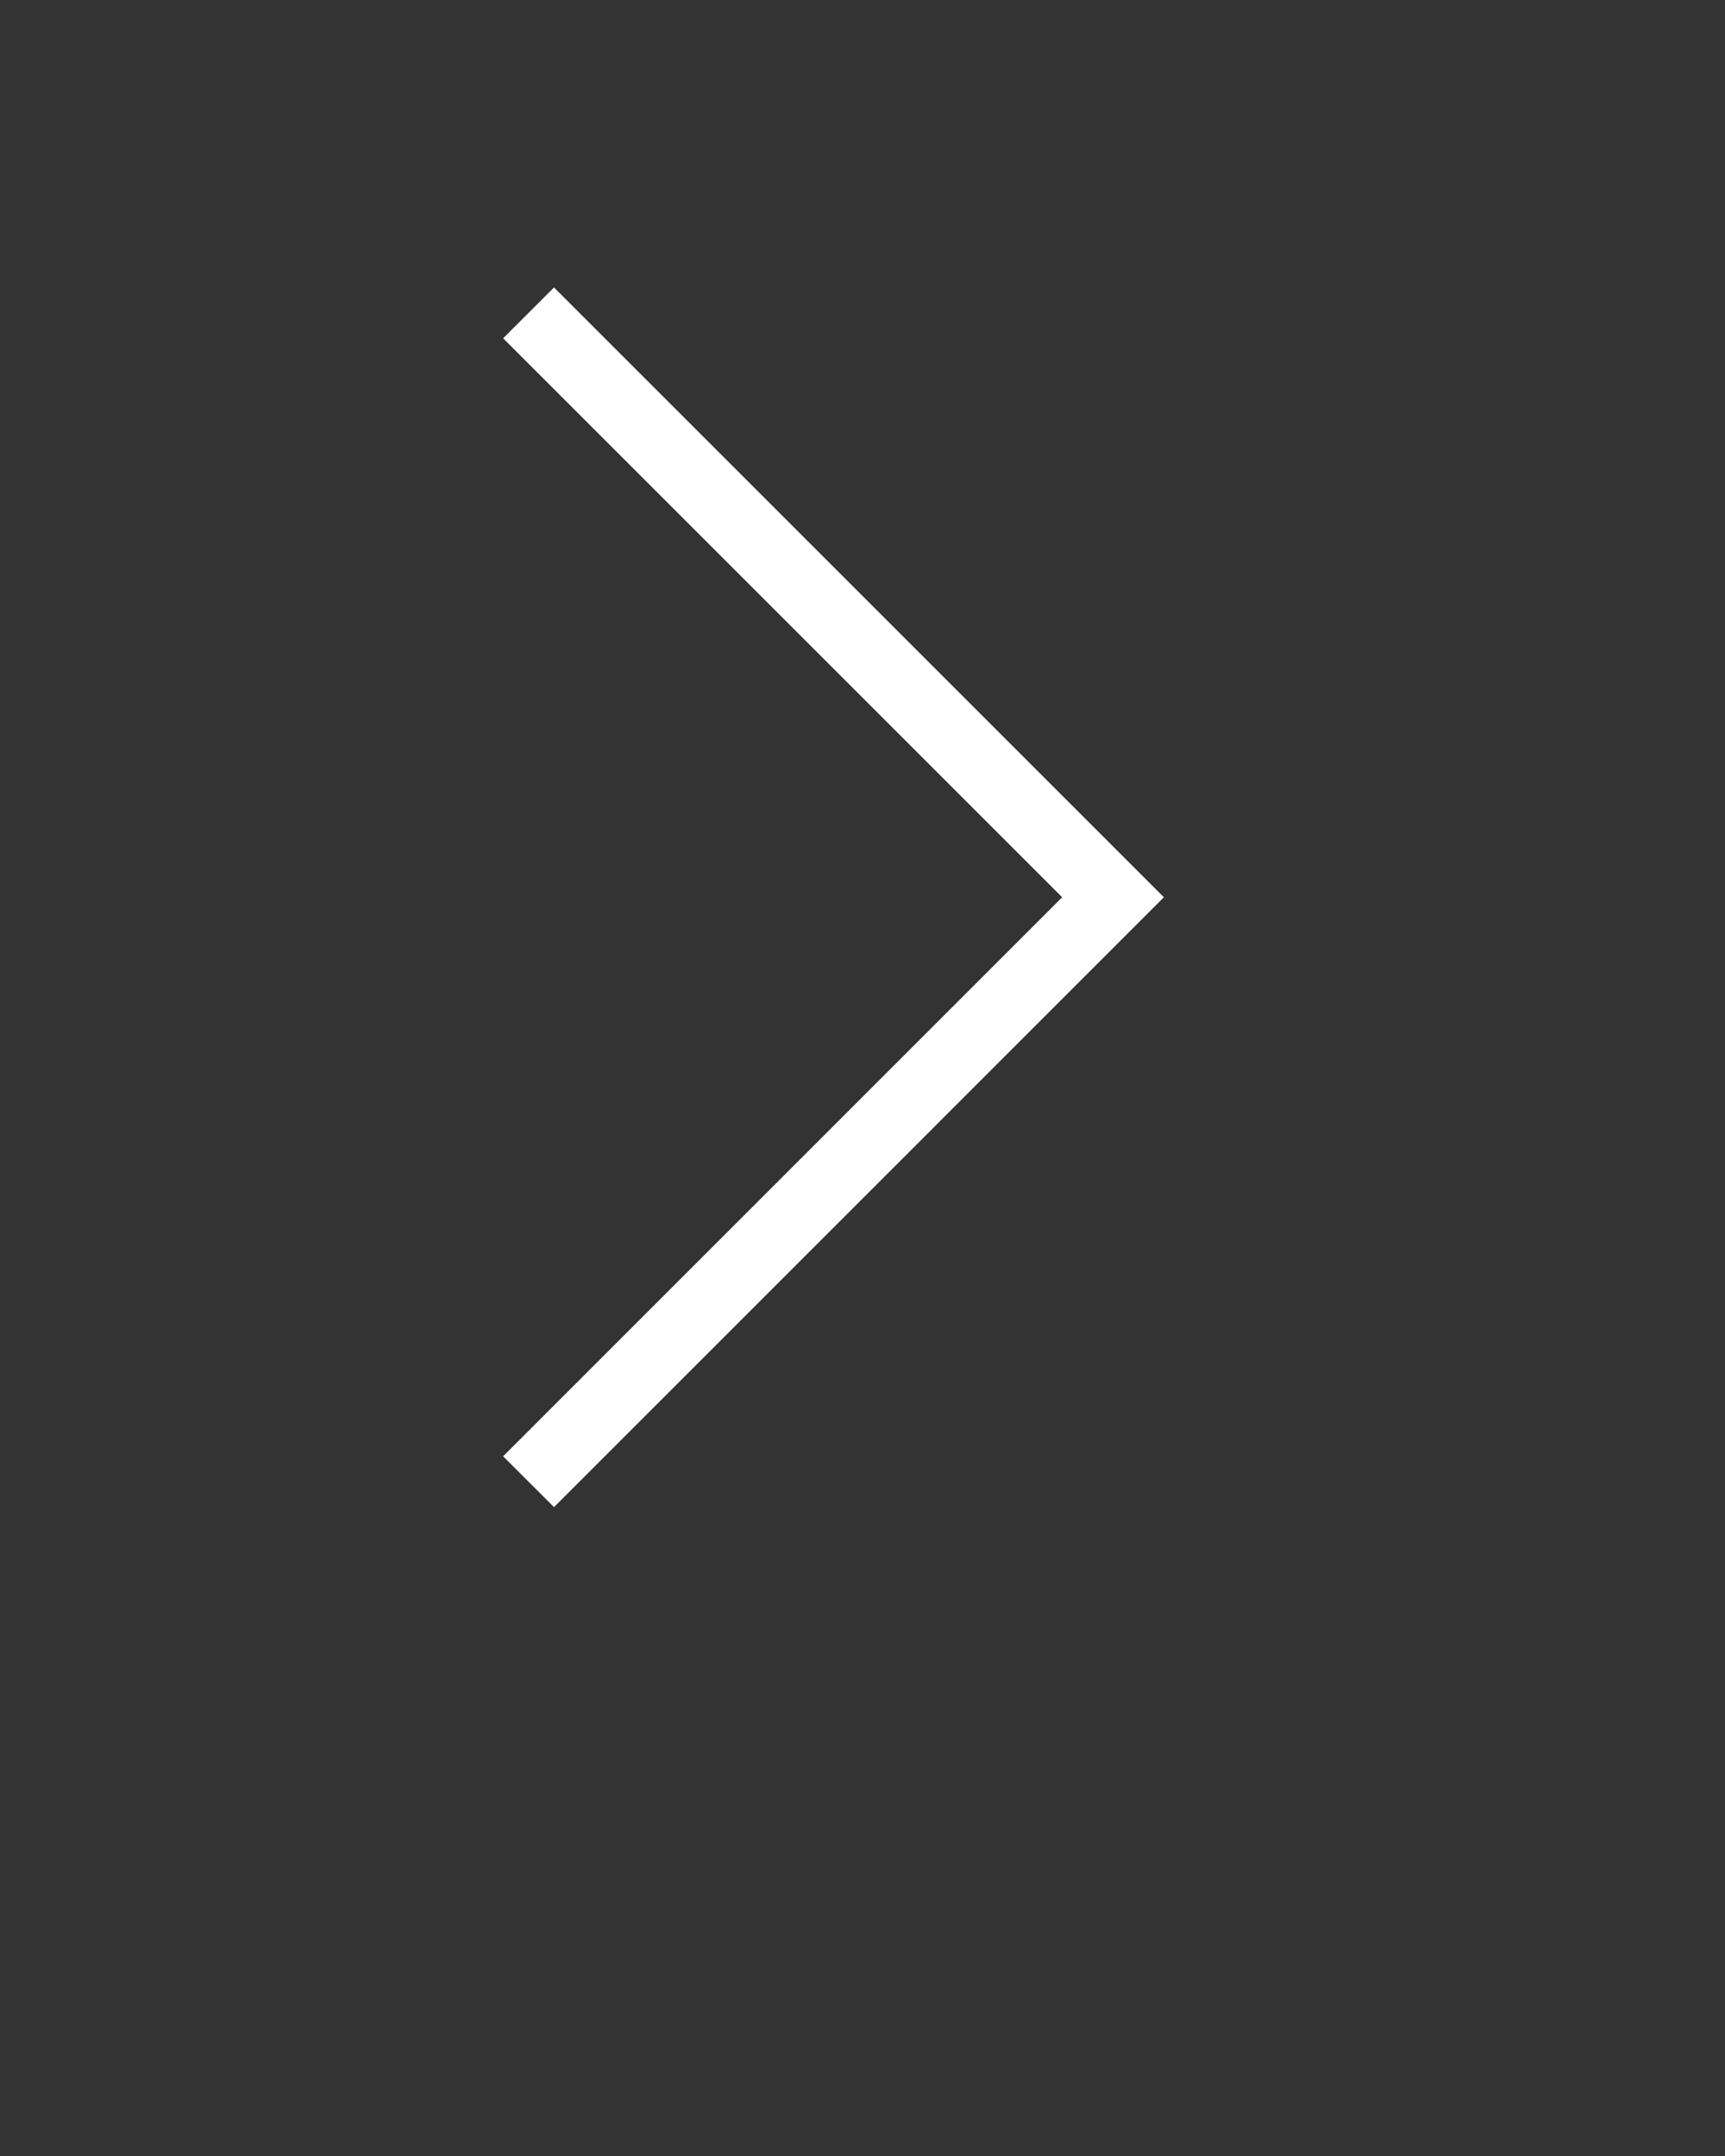 <svg xmlns="http://www.w3.org/2000/svg" viewBox="0 0 24 30"><rect x="0" y="0" width="24" height="30" fill="#333333" stroke="none"/><path fill="#fff" d="M7.708 20.971l8.485-8.486L7.708 4 7 4.707l7.778 7.778L7 20.264z"/></svg>